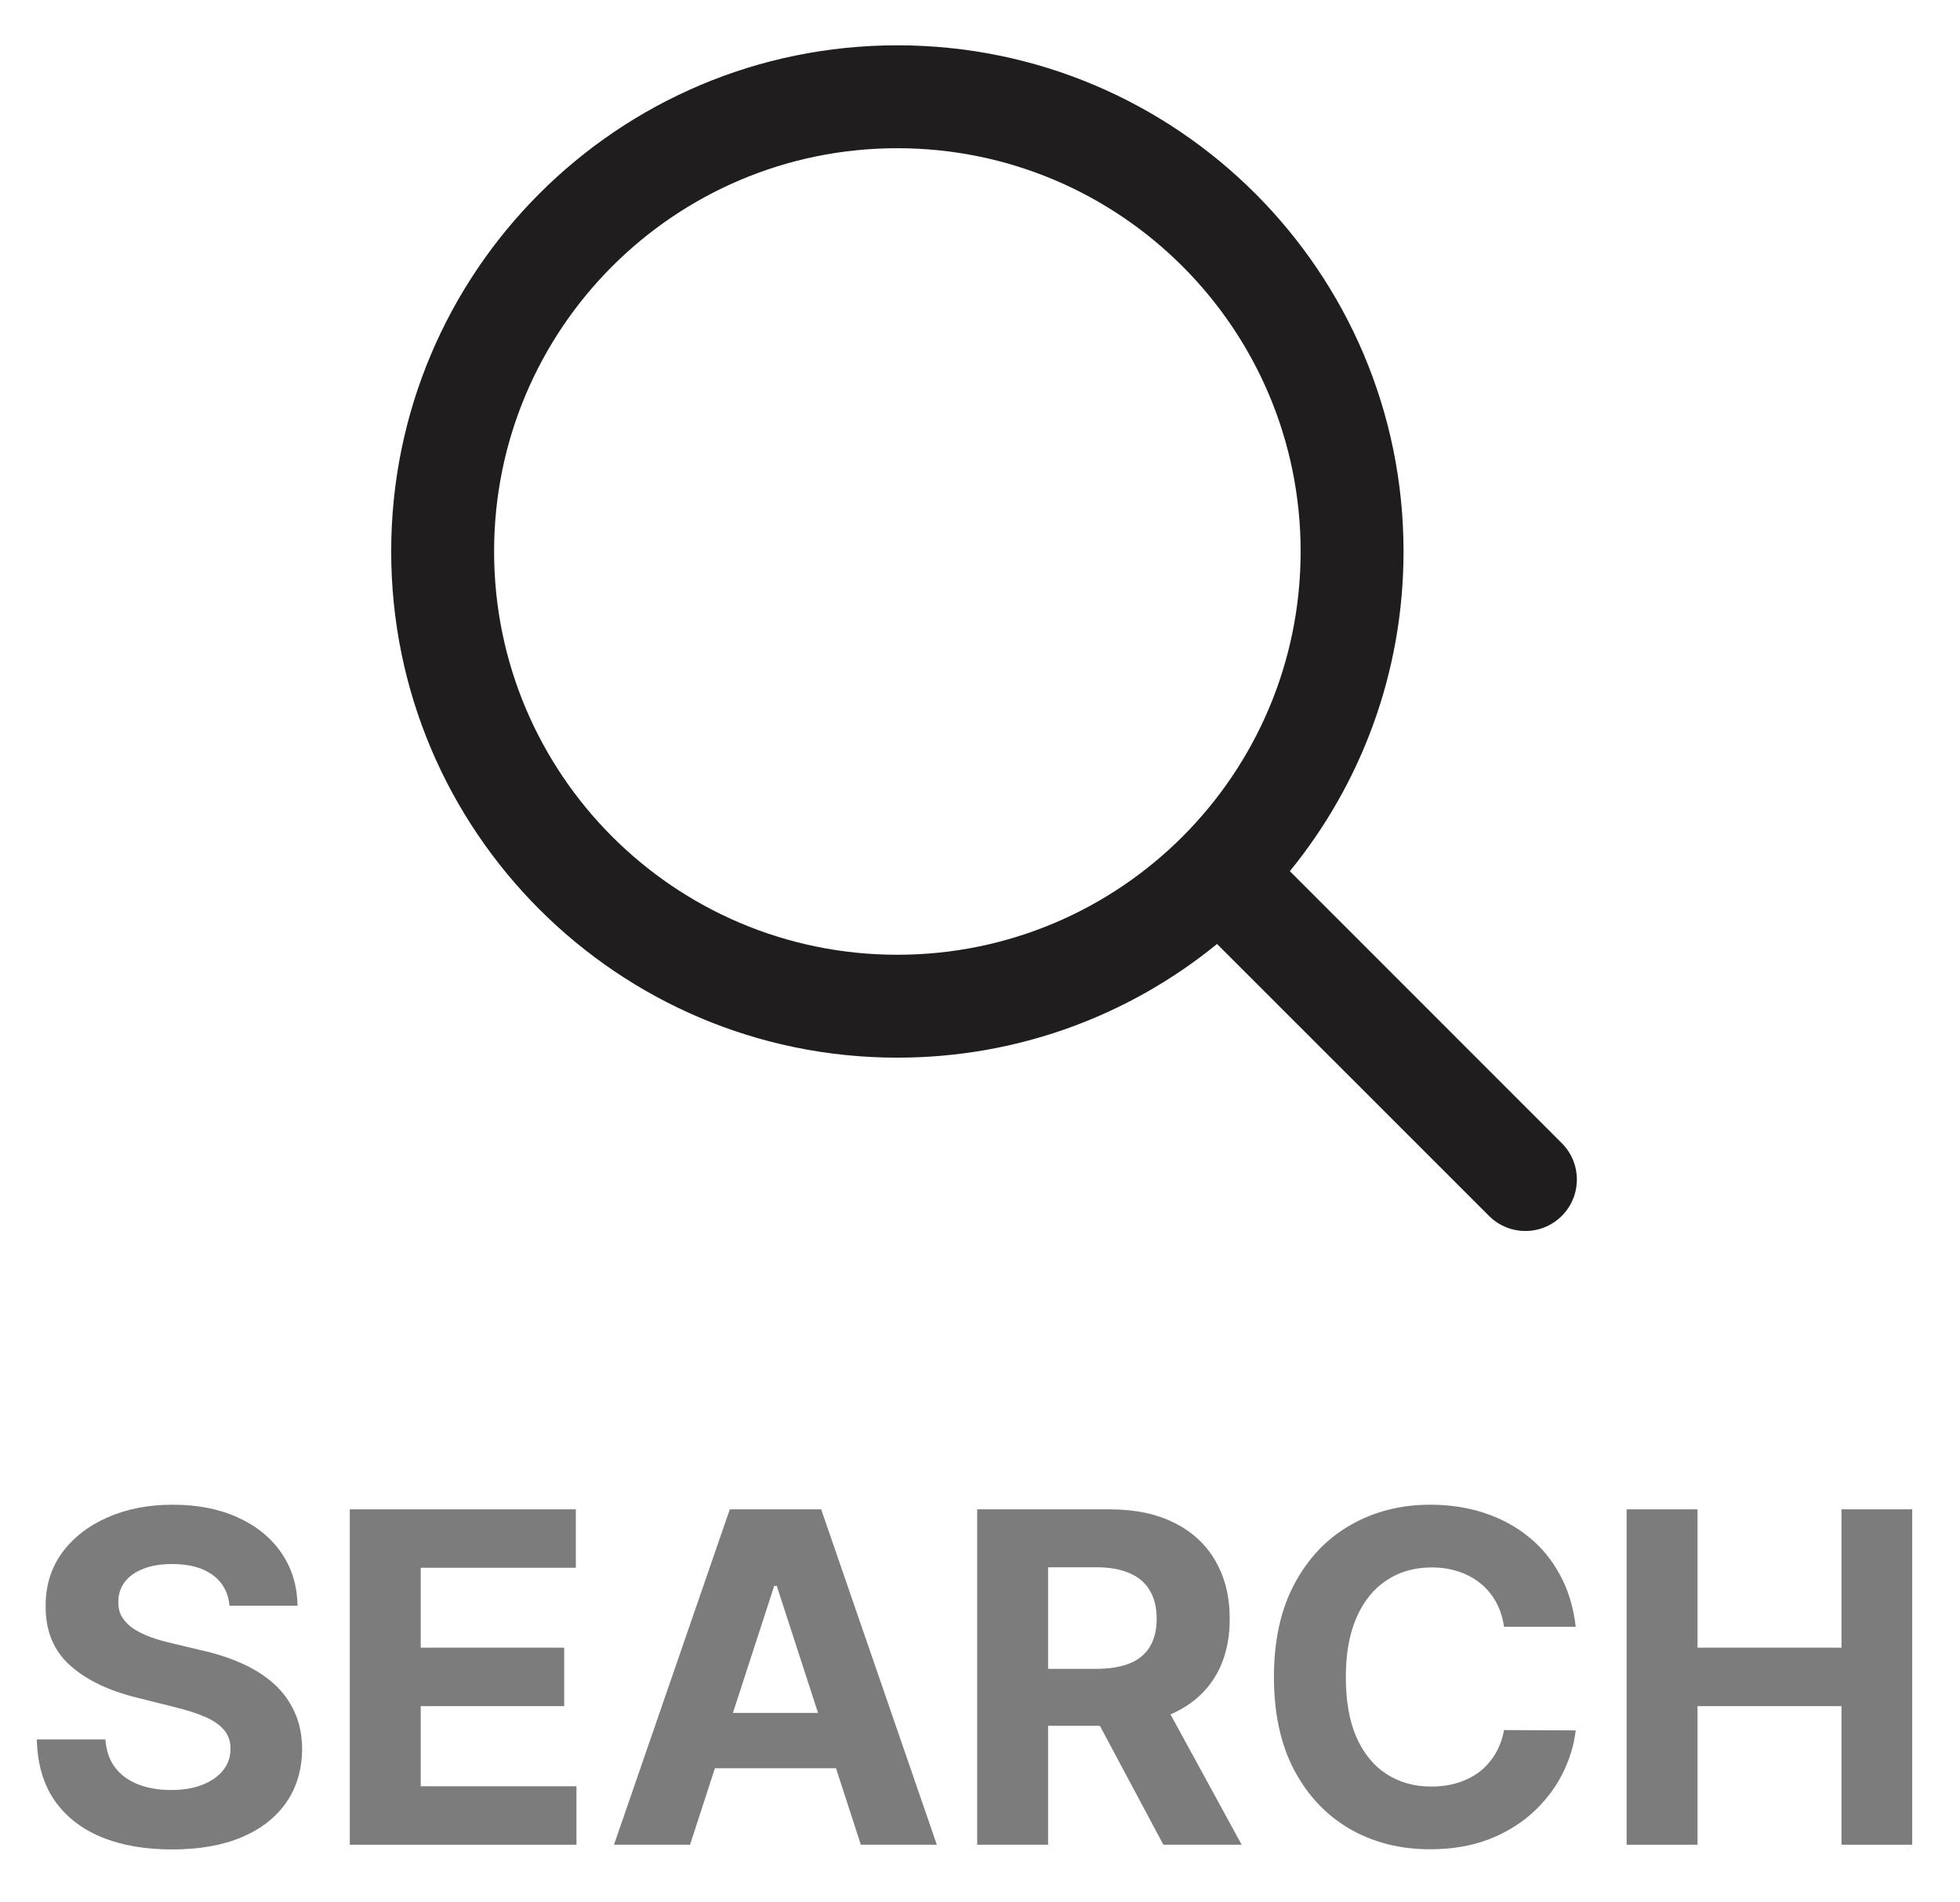 <svg width="34" height="33" viewBox="0 0 34 33" fill="none" xmlns="http://www.w3.org/2000/svg">
<path fill-rule="evenodd" clip-rule="evenodd" d="M21.112 16.375C19.6 17.608 17.67 18.347 15.566 18.347C10.717 18.347 6.786 14.416 6.786 9.566C6.786 4.717 10.717 0.786 15.566 0.786C20.416 0.786 24.347 4.717 24.347 9.566C24.347 11.67 23.608 13.6 22.375 15.112L27.092 19.83C27.441 20.178 27.441 20.744 27.092 21.092C26.744 21.441 26.178 21.441 25.83 21.092L21.112 16.375ZM22.562 9.566C22.562 13.43 19.43 16.562 15.566 16.562C11.703 16.562 8.571 13.43 8.571 9.566C8.571 5.703 11.703 2.571 15.566 2.571C19.43 2.571 22.562 5.703 22.562 9.566Z" fill="#1F1D1D"/>
<path d="M3.982 27.855C3.96 27.626 3.862 27.448 3.69 27.321C3.517 27.194 3.284 27.131 2.988 27.131C2.787 27.131 2.618 27.159 2.48 27.216C2.341 27.271 2.235 27.347 2.161 27.446C2.089 27.544 2.053 27.656 2.053 27.781C2.05 27.885 2.071 27.976 2.119 28.054C2.168 28.131 2.235 28.199 2.32 28.256C2.406 28.31 2.504 28.359 2.616 28.4C2.728 28.44 2.847 28.474 2.974 28.503L3.497 28.628C3.75 28.684 3.983 28.76 4.195 28.855C4.408 28.95 4.591 29.066 4.747 29.204C4.902 29.343 5.022 29.506 5.107 29.693C5.195 29.881 5.239 30.096 5.241 30.338C5.239 30.694 5.148 31.003 4.968 31.264C4.79 31.523 4.533 31.725 4.195 31.869C3.86 32.011 3.456 32.082 2.982 32.082C2.513 32.082 2.104 32.01 1.755 31.866C1.409 31.722 1.138 31.509 0.943 31.227C0.749 30.943 0.648 30.592 0.639 30.173H1.829C1.842 30.368 1.898 30.531 1.997 30.662C2.097 30.791 2.231 30.888 2.397 30.954C2.566 31.019 2.756 31.051 2.968 31.051C3.177 31.051 3.357 31.021 3.511 30.96C3.666 30.899 3.786 30.815 3.872 30.707C3.957 30.599 3.999 30.475 3.999 30.335C3.999 30.204 3.961 30.095 3.883 30.006C3.807 29.916 3.695 29.841 3.548 29.778C3.402 29.716 3.223 29.659 3.011 29.608L2.377 29.449C1.887 29.329 1.499 29.143 1.215 28.889C0.931 28.635 0.79 28.293 0.792 27.863C0.79 27.511 0.884 27.203 1.073 26.94C1.265 26.677 1.527 26.471 1.86 26.324C2.194 26.176 2.572 26.102 2.997 26.102C3.428 26.102 3.805 26.176 4.127 26.324C4.451 26.471 4.703 26.677 4.883 26.94C5.063 27.203 5.156 27.508 5.161 27.855H3.982Z" fill="#7C7C7C"/>
<path d="M6.068 32V26.182H9.989V27.196H7.298V28.582H9.787V29.596H7.298V30.986H10V32H6.068Z" fill="#7C7C7C"/>
<path d="M11.97 32H10.651L12.66 26.182H14.245L16.251 32H14.933L13.475 27.511H13.43L11.97 32ZM11.887 29.713H15.001V30.673H11.887V29.713Z" fill="#7C7C7C"/>
<path d="M16.951 32V26.182H19.247C19.686 26.182 20.061 26.26 20.372 26.417C20.684 26.573 20.922 26.793 21.085 27.079C21.25 27.363 21.332 27.698 21.332 28.082C21.332 28.469 21.248 28.801 21.082 29.079C20.915 29.356 20.674 29.568 20.357 29.716C20.043 29.863 19.662 29.937 19.215 29.937H17.678V28.949H19.017C19.251 28.949 19.447 28.916 19.602 28.852C19.757 28.788 19.873 28.691 19.948 28.562C20.026 28.433 20.065 28.273 20.065 28.082C20.065 27.889 20.026 27.726 19.948 27.594C19.873 27.461 19.756 27.361 19.599 27.292C19.444 27.222 19.248 27.187 19.011 27.187H18.181V32H16.951ZM20.093 29.352L21.539 32H20.181L18.767 29.352H20.093Z" fill="#7C7C7C"/>
<path d="M27.334 28.219H26.09C26.067 28.058 26.021 27.915 25.951 27.79C25.881 27.663 25.791 27.555 25.681 27.466C25.571 27.377 25.444 27.308 25.3 27.261C25.158 27.214 25.004 27.19 24.837 27.19C24.536 27.19 24.274 27.265 24.05 27.415C23.827 27.562 23.654 27.778 23.53 28.062C23.407 28.345 23.346 28.687 23.346 29.091C23.346 29.506 23.407 29.854 23.53 30.136C23.655 30.418 23.83 30.631 24.053 30.775C24.277 30.919 24.535 30.991 24.829 30.991C24.994 30.991 25.146 30.97 25.286 30.926C25.428 30.882 25.554 30.819 25.664 30.736C25.774 30.65 25.865 30.547 25.937 30.426C26.011 30.305 26.062 30.166 26.09 30.011L27.334 30.017C27.302 30.284 27.222 30.541 27.093 30.79C26.966 31.036 26.795 31.256 26.579 31.451C26.365 31.645 26.109 31.798 25.812 31.912C25.516 32.023 25.182 32.079 24.809 32.079C24.29 32.079 23.826 31.962 23.417 31.727C23.01 31.492 22.688 31.152 22.451 30.707C22.216 30.262 22.099 29.723 22.099 29.091C22.099 28.456 22.218 27.916 22.457 27.471C22.695 27.026 23.019 26.687 23.428 26.454C23.837 26.22 24.297 26.102 24.809 26.102C25.146 26.102 25.459 26.149 25.746 26.244C26.036 26.339 26.293 26.477 26.516 26.659C26.74 26.839 26.922 27.059 27.062 27.321C27.204 27.582 27.295 27.881 27.334 28.219Z" fill="#7C7C7C"/>
<path d="M28.217 32V26.182H29.447V28.582H31.944V26.182H33.171V32H31.944V29.596H29.447V32H28.217Z" fill="#7C7C7C"/>
</svg>
